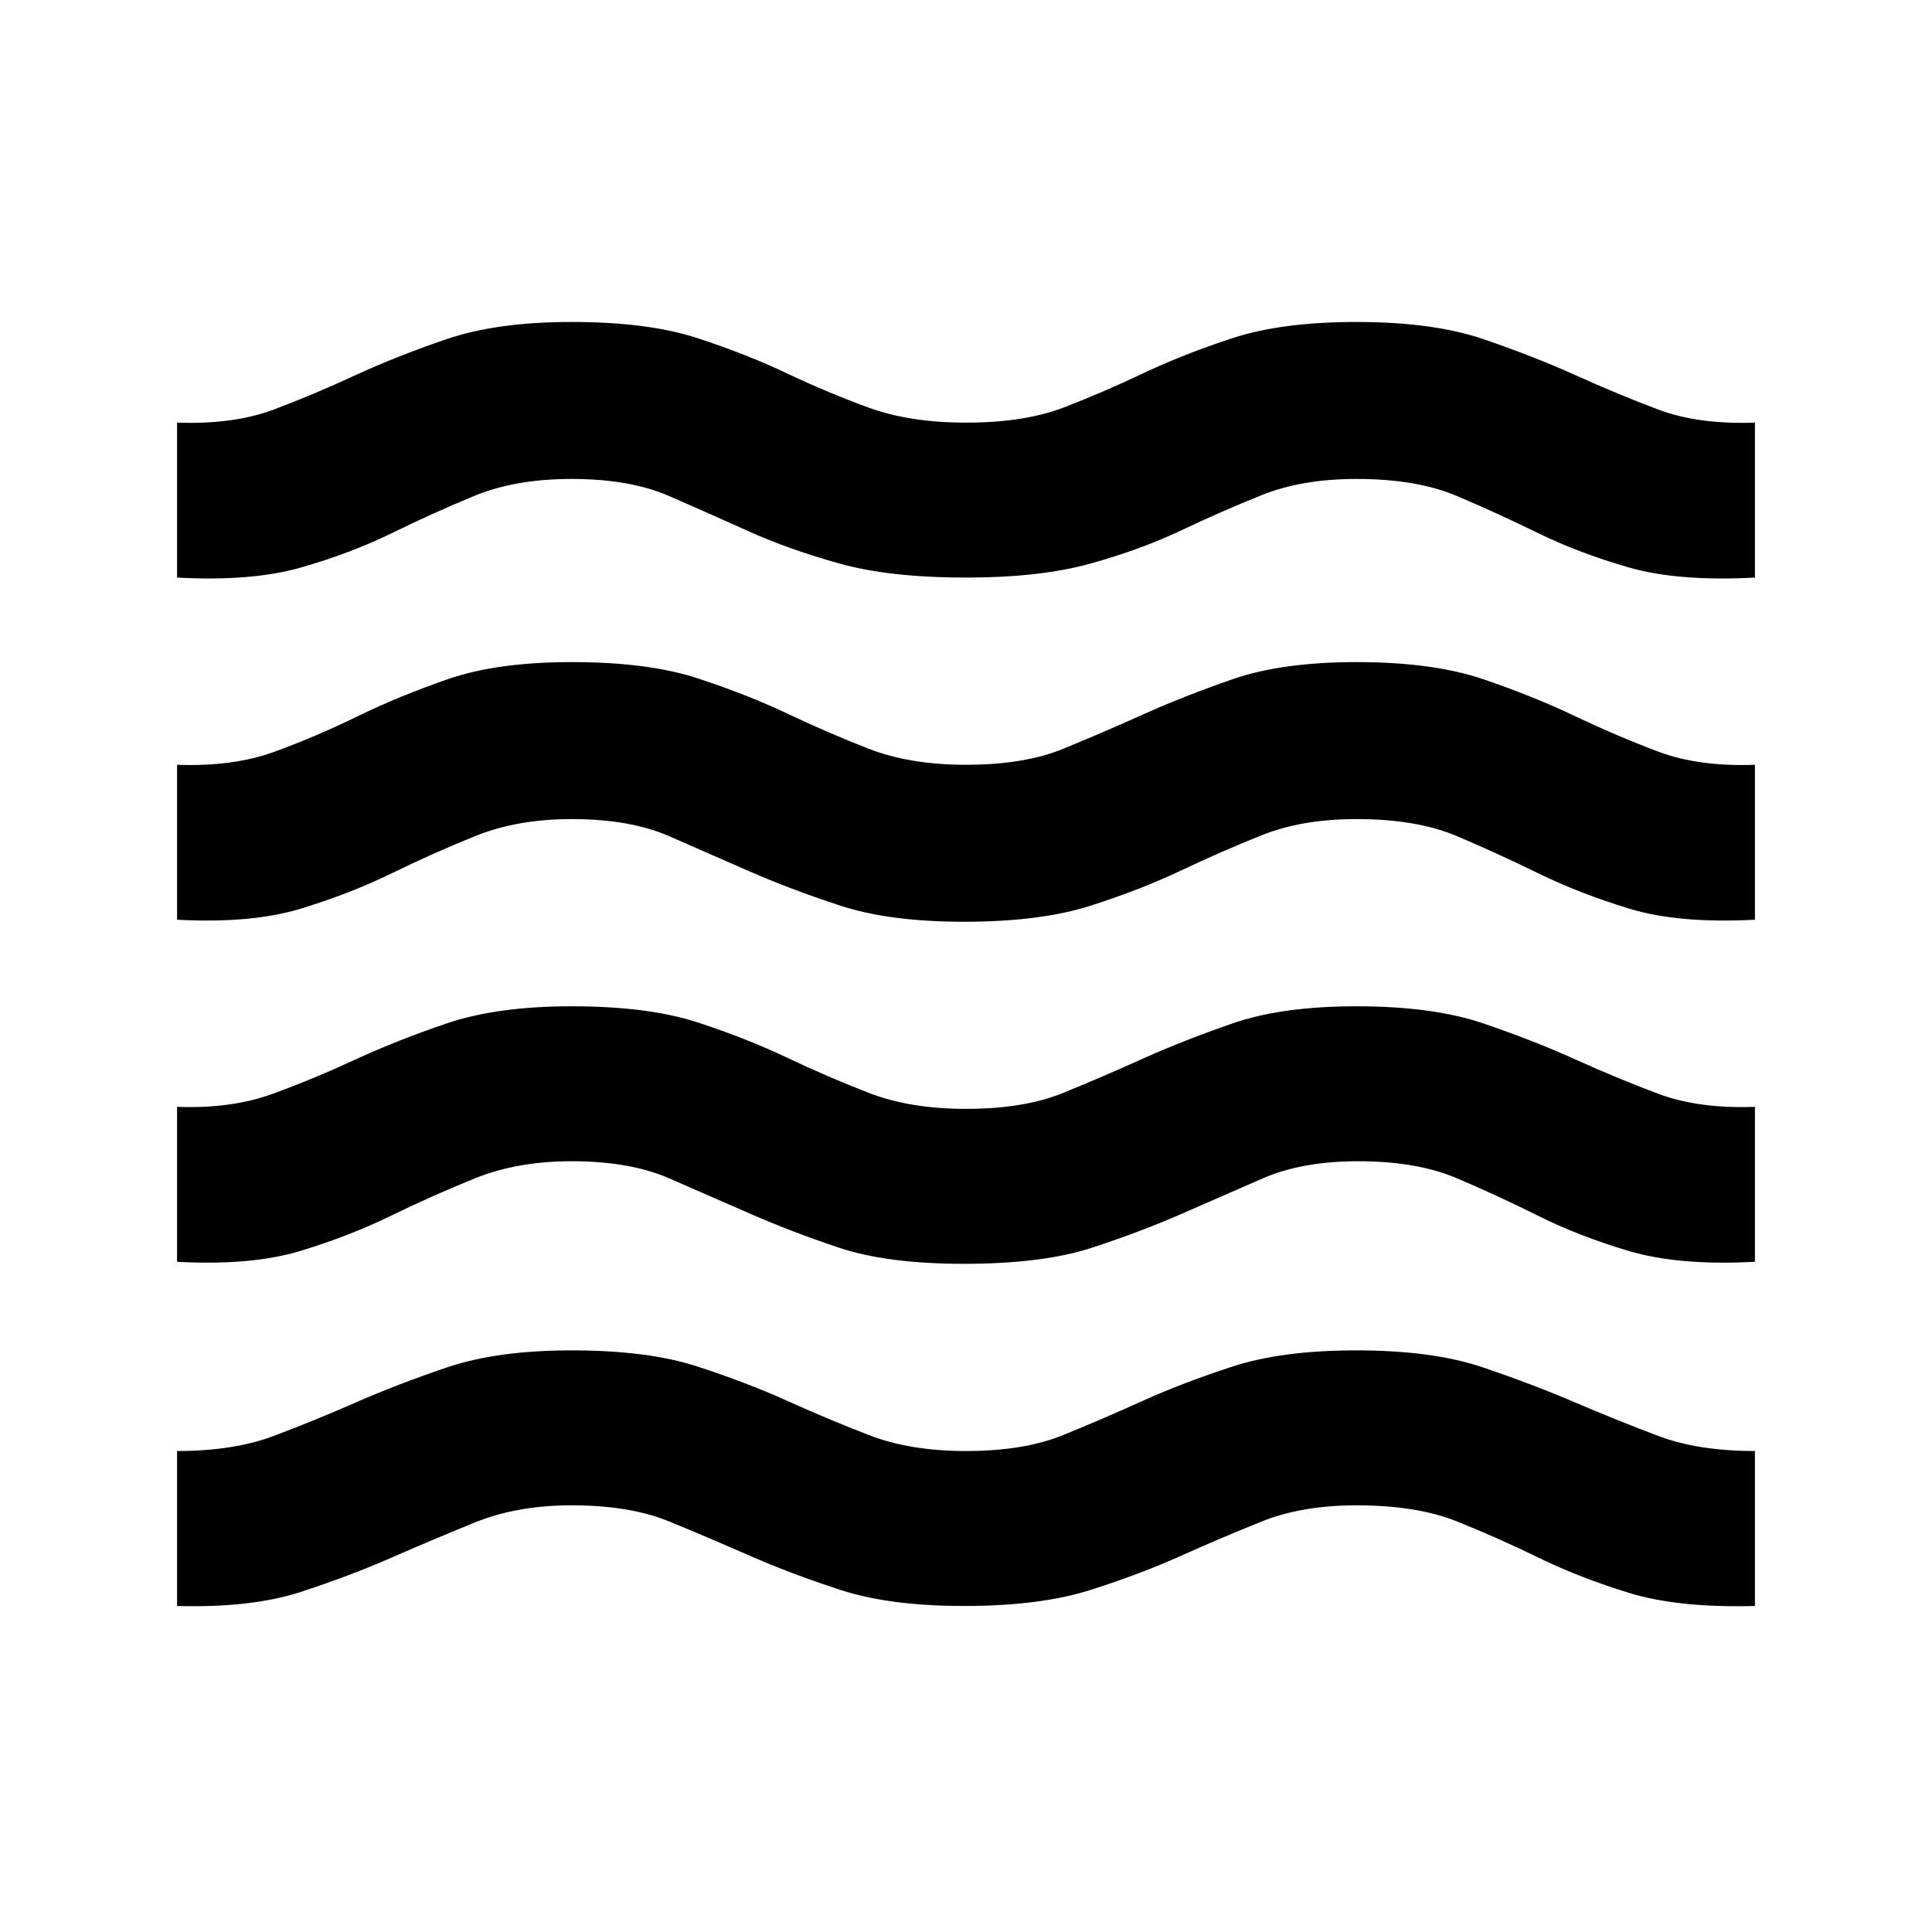 <svg xmlns="http://www.w3.org/2000/svg" height="20" width="20"><path d="M1.833 16.625V15.021Q2.417 15.021 2.833 14.865Q3.25 14.708 3.677 14.521Q4.104 14.333 4.625 14.156Q5.146 13.979 5.917 13.979Q6.708 13.979 7.219 14.146Q7.729 14.312 8.146 14.5Q8.562 14.688 8.99 14.854Q9.417 15.021 10 15.021Q10.604 15.021 11.01 14.854Q11.417 14.688 11.833 14.5Q12.25 14.312 12.76 14.146Q13.271 13.979 14.042 13.979Q14.833 13.979 15.354 14.156Q15.875 14.333 16.312 14.521Q16.75 14.708 17.167 14.865Q17.583 15.021 18.167 15.021V16.625Q17.375 16.646 16.865 16.49Q16.354 16.333 15.927 16.125Q15.5 15.917 15.083 15.75Q14.667 15.583 14.042 15.583Q13.479 15.583 13.062 15.75Q12.646 15.917 12.229 16.104Q11.812 16.292 11.292 16.458Q10.771 16.625 9.979 16.625Q9.208 16.625 8.698 16.458Q8.188 16.292 7.76 16.104Q7.333 15.917 6.927 15.75Q6.521 15.583 5.917 15.583Q5.354 15.583 4.917 15.76Q4.479 15.938 4.052 16.125Q3.625 16.312 3.115 16.479Q2.604 16.646 1.833 16.625ZM1.833 13.062V11.458Q2.396 11.479 2.823 11.323Q3.25 11.167 3.677 10.969Q4.104 10.771 4.625 10.594Q5.146 10.417 5.917 10.417Q6.708 10.417 7.219 10.583Q7.729 10.75 8.146 10.948Q8.562 11.146 8.99 11.312Q9.417 11.479 10 11.479Q10.604 11.479 11.01 11.312Q11.417 11.146 11.833 10.958Q12.25 10.771 12.76 10.594Q13.271 10.417 14.042 10.417Q14.833 10.417 15.354 10.594Q15.875 10.771 16.312 10.969Q16.75 11.167 17.167 11.323Q17.583 11.479 18.167 11.458V13.062Q17.375 13.104 16.854 12.948Q16.333 12.792 15.917 12.583Q15.5 12.375 15.083 12.198Q14.667 12.021 14.062 12.021Q13.479 12.021 13.073 12.198Q12.667 12.375 12.24 12.562Q11.812 12.75 11.302 12.917Q10.792 13.083 9.979 13.083Q9.188 13.083 8.688 12.917Q8.188 12.75 7.76 12.562Q7.333 12.375 6.927 12.198Q6.521 12.021 5.917 12.021Q5.354 12.021 4.917 12.198Q4.479 12.375 4.052 12.583Q3.625 12.792 3.115 12.948Q2.604 13.104 1.833 13.062ZM1.833 5.979V4.375Q2.417 4.396 2.833 4.24Q3.25 4.083 3.677 3.885Q4.104 3.688 4.625 3.51Q5.146 3.333 5.917 3.333Q6.708 3.333 7.219 3.5Q7.729 3.667 8.146 3.865Q8.562 4.062 8.99 4.219Q9.417 4.375 10 4.375Q10.604 4.375 11.01 4.219Q11.417 4.062 11.833 3.865Q12.25 3.667 12.76 3.5Q13.271 3.333 14.042 3.333Q14.833 3.333 15.354 3.51Q15.875 3.688 16.312 3.885Q16.75 4.083 17.167 4.24Q17.583 4.396 18.167 4.375V5.979Q17.375 6.021 16.865 5.875Q16.354 5.729 15.927 5.521Q15.5 5.312 15.083 5.135Q14.667 4.958 14.042 4.958Q13.479 4.958 13.062 5.125Q12.646 5.292 12.229 5.49Q11.812 5.688 11.292 5.833Q10.771 5.979 10 5.979Q9.208 5.979 8.688 5.833Q8.167 5.688 7.75 5.5Q7.333 5.312 6.927 5.135Q6.521 4.958 5.917 4.958Q5.333 4.958 4.906 5.135Q4.479 5.312 4.052 5.521Q3.625 5.729 3.115 5.875Q2.604 6.021 1.833 5.979ZM1.833 9.521V7.917Q2.417 7.938 2.844 7.781Q3.271 7.625 3.698 7.417Q4.125 7.208 4.635 7.031Q5.146 6.854 5.917 6.854Q6.708 6.854 7.219 7.021Q7.729 7.188 8.146 7.385Q8.562 7.583 8.99 7.75Q9.417 7.917 10 7.917Q10.604 7.917 11.01 7.75Q11.417 7.583 11.833 7.396Q12.25 7.208 12.76 7.031Q13.271 6.854 14.042 6.854Q14.833 6.854 15.354 7.031Q15.875 7.208 16.312 7.417Q16.75 7.625 17.167 7.781Q17.583 7.938 18.167 7.917V9.521Q17.375 9.562 16.865 9.406Q16.354 9.25 15.927 9.042Q15.5 8.833 15.083 8.656Q14.667 8.479 14.042 8.479Q13.479 8.479 13.062 8.646Q12.646 8.812 12.229 9.01Q11.812 9.208 11.292 9.375Q10.771 9.542 9.979 9.542Q9.208 9.542 8.698 9.375Q8.188 9.208 7.76 9.021Q7.333 8.833 6.927 8.656Q6.521 8.479 5.917 8.479Q5.354 8.479 4.917 8.656Q4.479 8.833 4.052 9.042Q3.625 9.25 3.115 9.406Q2.604 9.562 1.833 9.521Z"/></svg>